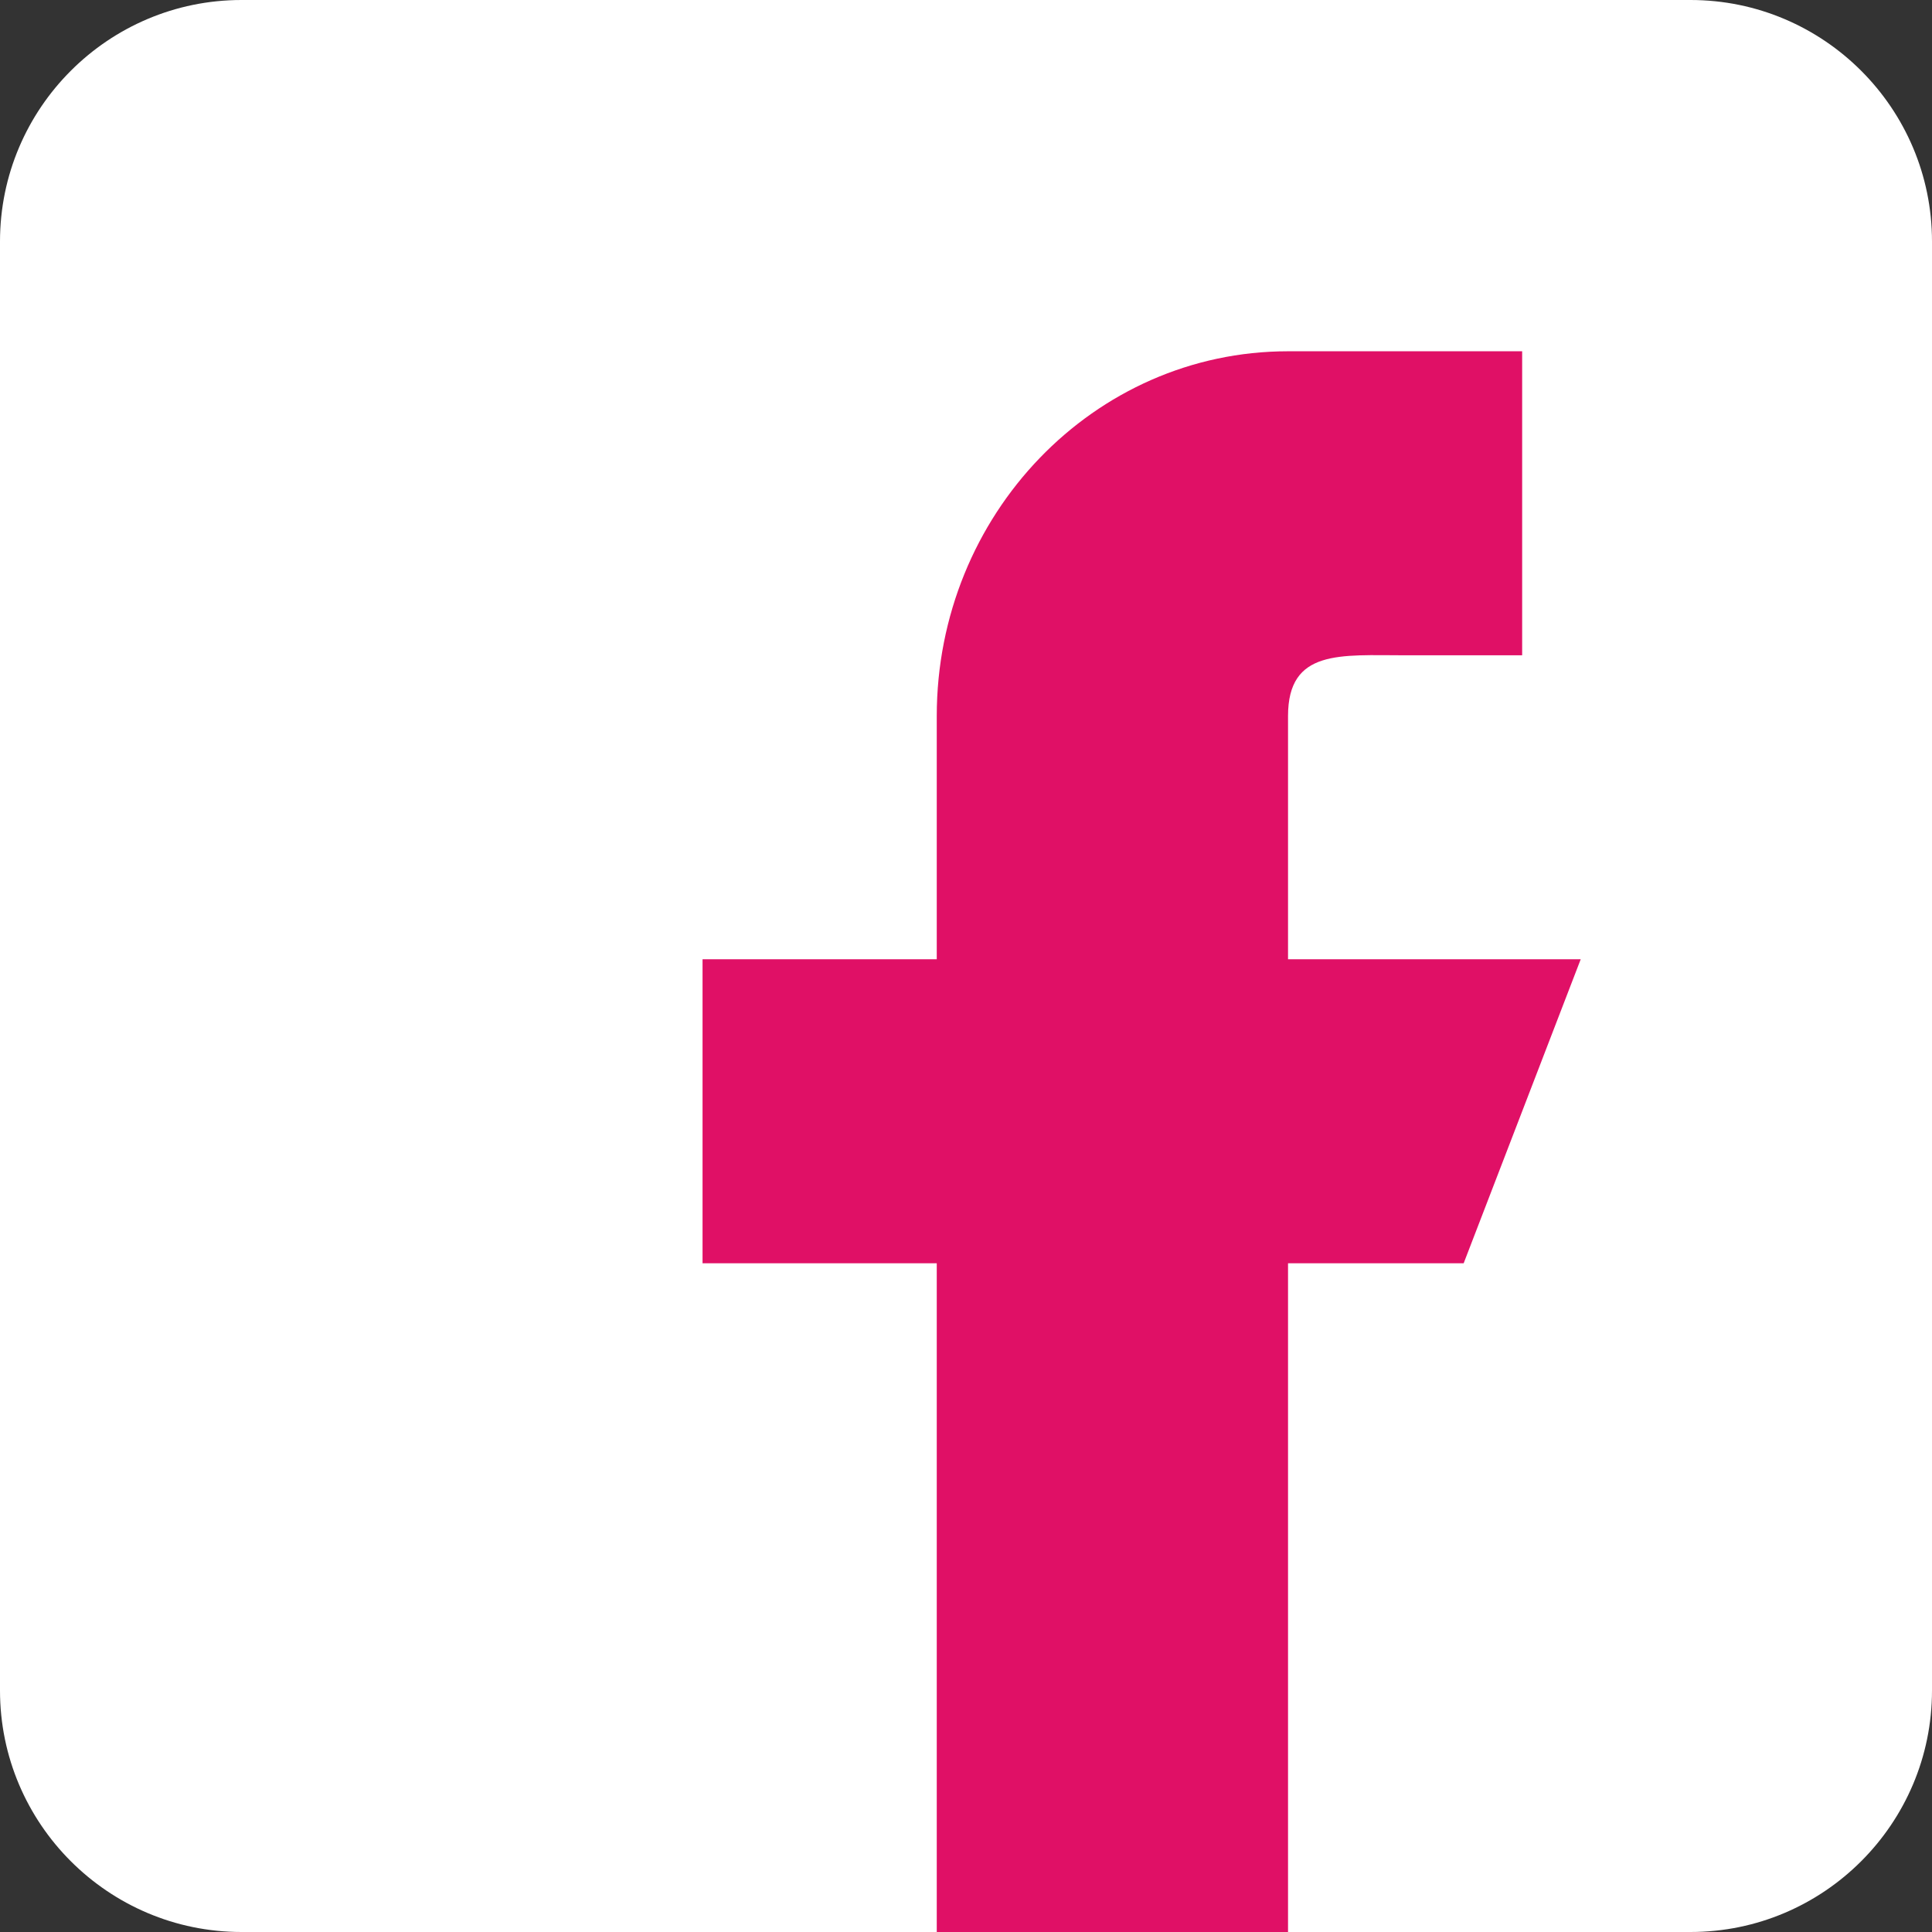 <?xml version="1.0" encoding="UTF-8"?>
<svg width="22px" height="22px" viewBox="0 0 22 22" version="1.1" xmlns="http://www.w3.org/2000/svg" xmlns:xlink="http://www.w3.org/1999/xlink">
    <rect x="0" y="0" width="22" height="22" fill="#333333" stroke="none"/>
    <!-- Generator: Sketch 56.3 (81716) - https://sketch.com -->
    <title>facebook</title>
    <desc>Created with Sketch.</desc>
    <g id="Marshmello_landing-page" stroke="none" stroke-width="1" fill="none" fill-rule="evenodd">
        <g id="Mobile" transform="translate(-127, -5099)" fill-rule="nonzero">
            <g id="Group-17" transform="translate(0, 4968)">
                <g id="Group-3" transform="translate(127, 131)">
                    <g id="Group">
                        <g id="facebook">
                            <path d="M19.25,0 L2.75,0 C1.233,0 0,1.233 0,2.75 L0,19.25 C0,20.767 1.233,22 2.75,22 L19.25,22 C20.767,22 22,20.767 22,19.25 L22,2.75 C22,1.233 20.767,0 19.25,0 Z" id="Path" fill="#FFFFFF"></path>
                            <path d="M18,10.923 L14.667,10.923 L14.667,8.154 C14.667,7.39 15.264,7.462 16,7.462 L17.333,7.462 L17.333,4 L14.667,4 C12.457,4 10.667,5.86 10.667,8.154 L10.667,10.923 L8,10.923 L8,14.385 L10.667,14.385 L10.667,22 L14.667,22 L14.667,14.385 L16.667,14.385 L18,10.923 Z" id="Path" fill="#E01066"></path>
                        </g>
                    </g>
                </g>
            </g>
        </g>
    </g>
</svg>